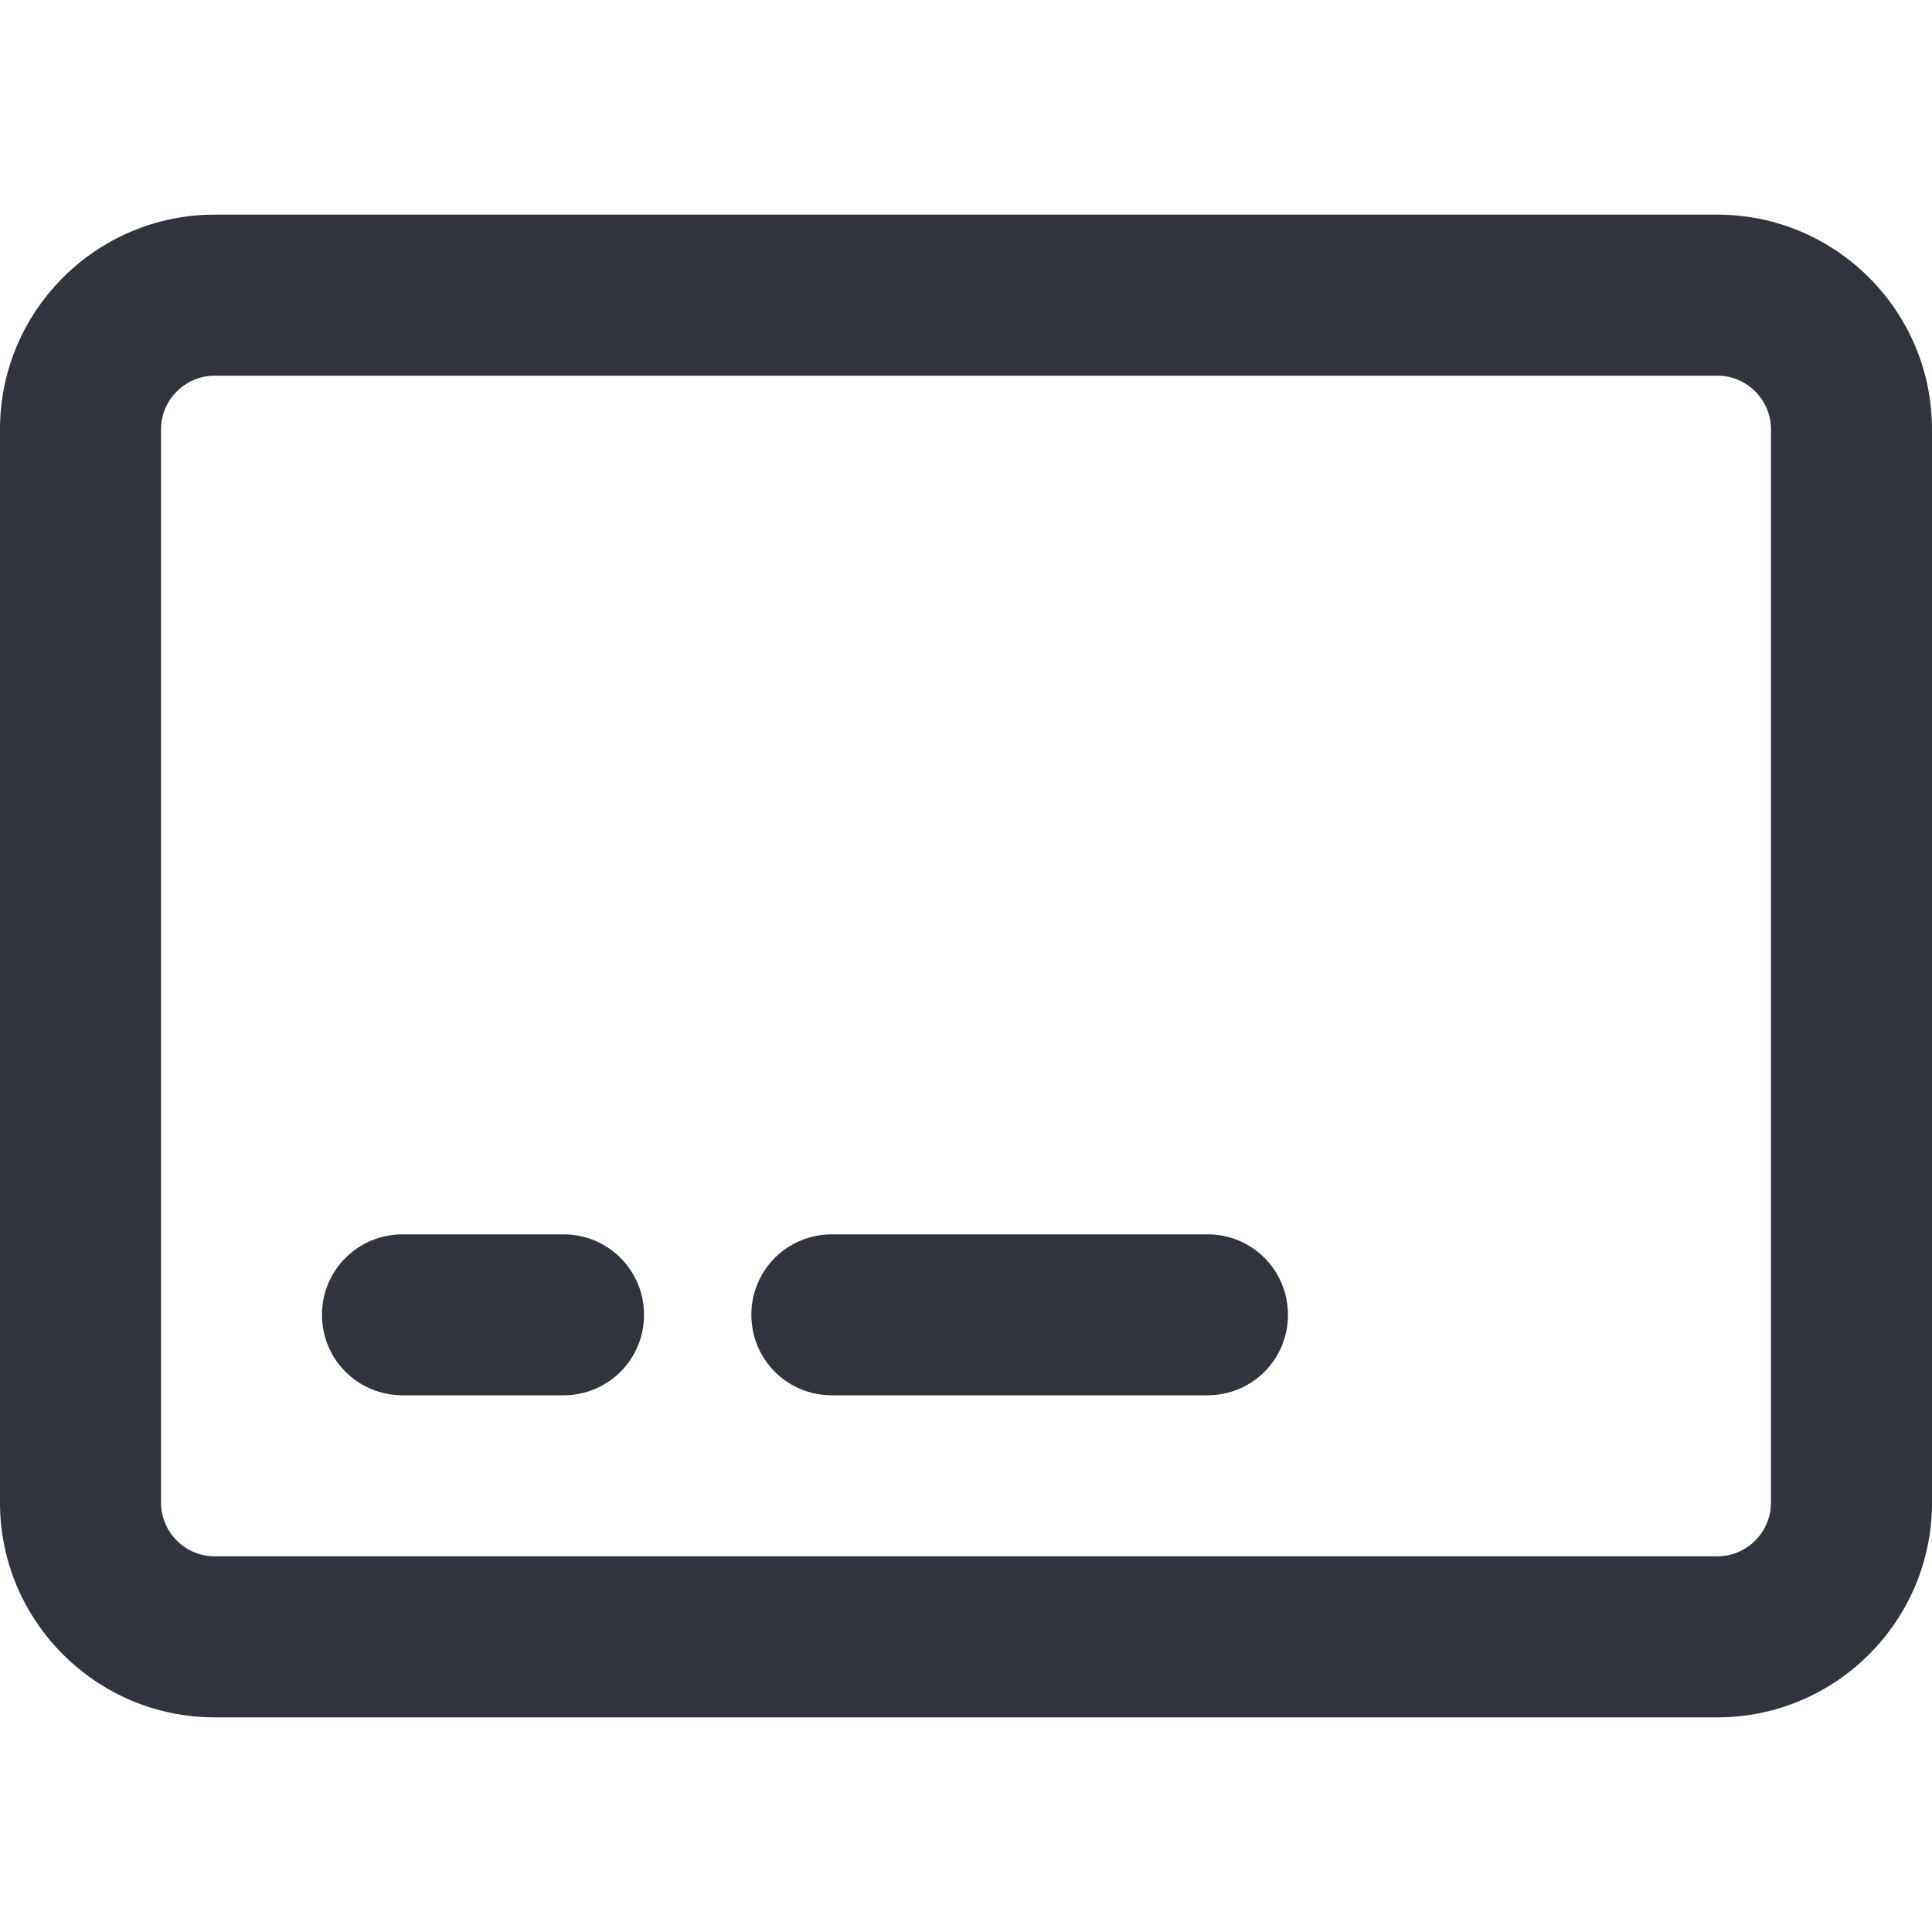 <svg width="20" height="20" viewBox="0 0 20 20" fill="none" xmlns="http://www.w3.org/2000/svg">
<path d="M2.222 3.889C1.917 3.889 1.667 4.139 1.667 4.444V15.556C1.667 15.861 1.917 16.111 2.222 16.111H17.778C18.083 16.111 18.333 15.861 18.333 15.556V4.444C18.333 4.139 18.083 3.889 17.778 3.889H2.222ZM0 4.444C0 3.219 0.997 2.222 2.222 2.222H17.778C19.003 2.222 20 3.219 20 4.444V15.556C20 16.781 19.003 17.778 17.778 17.778H2.222C0.997 17.778 0 16.781 0 15.556V4.444ZM3.333 13.611C3.333 13.149 3.705 12.778 4.167 12.778H5.833C6.295 12.778 6.667 13.149 6.667 13.611C6.667 14.073 6.295 14.444 5.833 14.444H4.167C3.705 14.444 3.333 14.073 3.333 13.611ZM7.778 13.611C7.778 13.149 8.149 12.778 8.611 12.778H12.5C12.962 12.778 13.333 13.149 13.333 13.611C13.333 14.073 12.962 14.444 12.5 14.444H8.611C8.149 14.444 7.778 14.073 7.778 13.611Z" fill="#32343D"/>
</svg>
